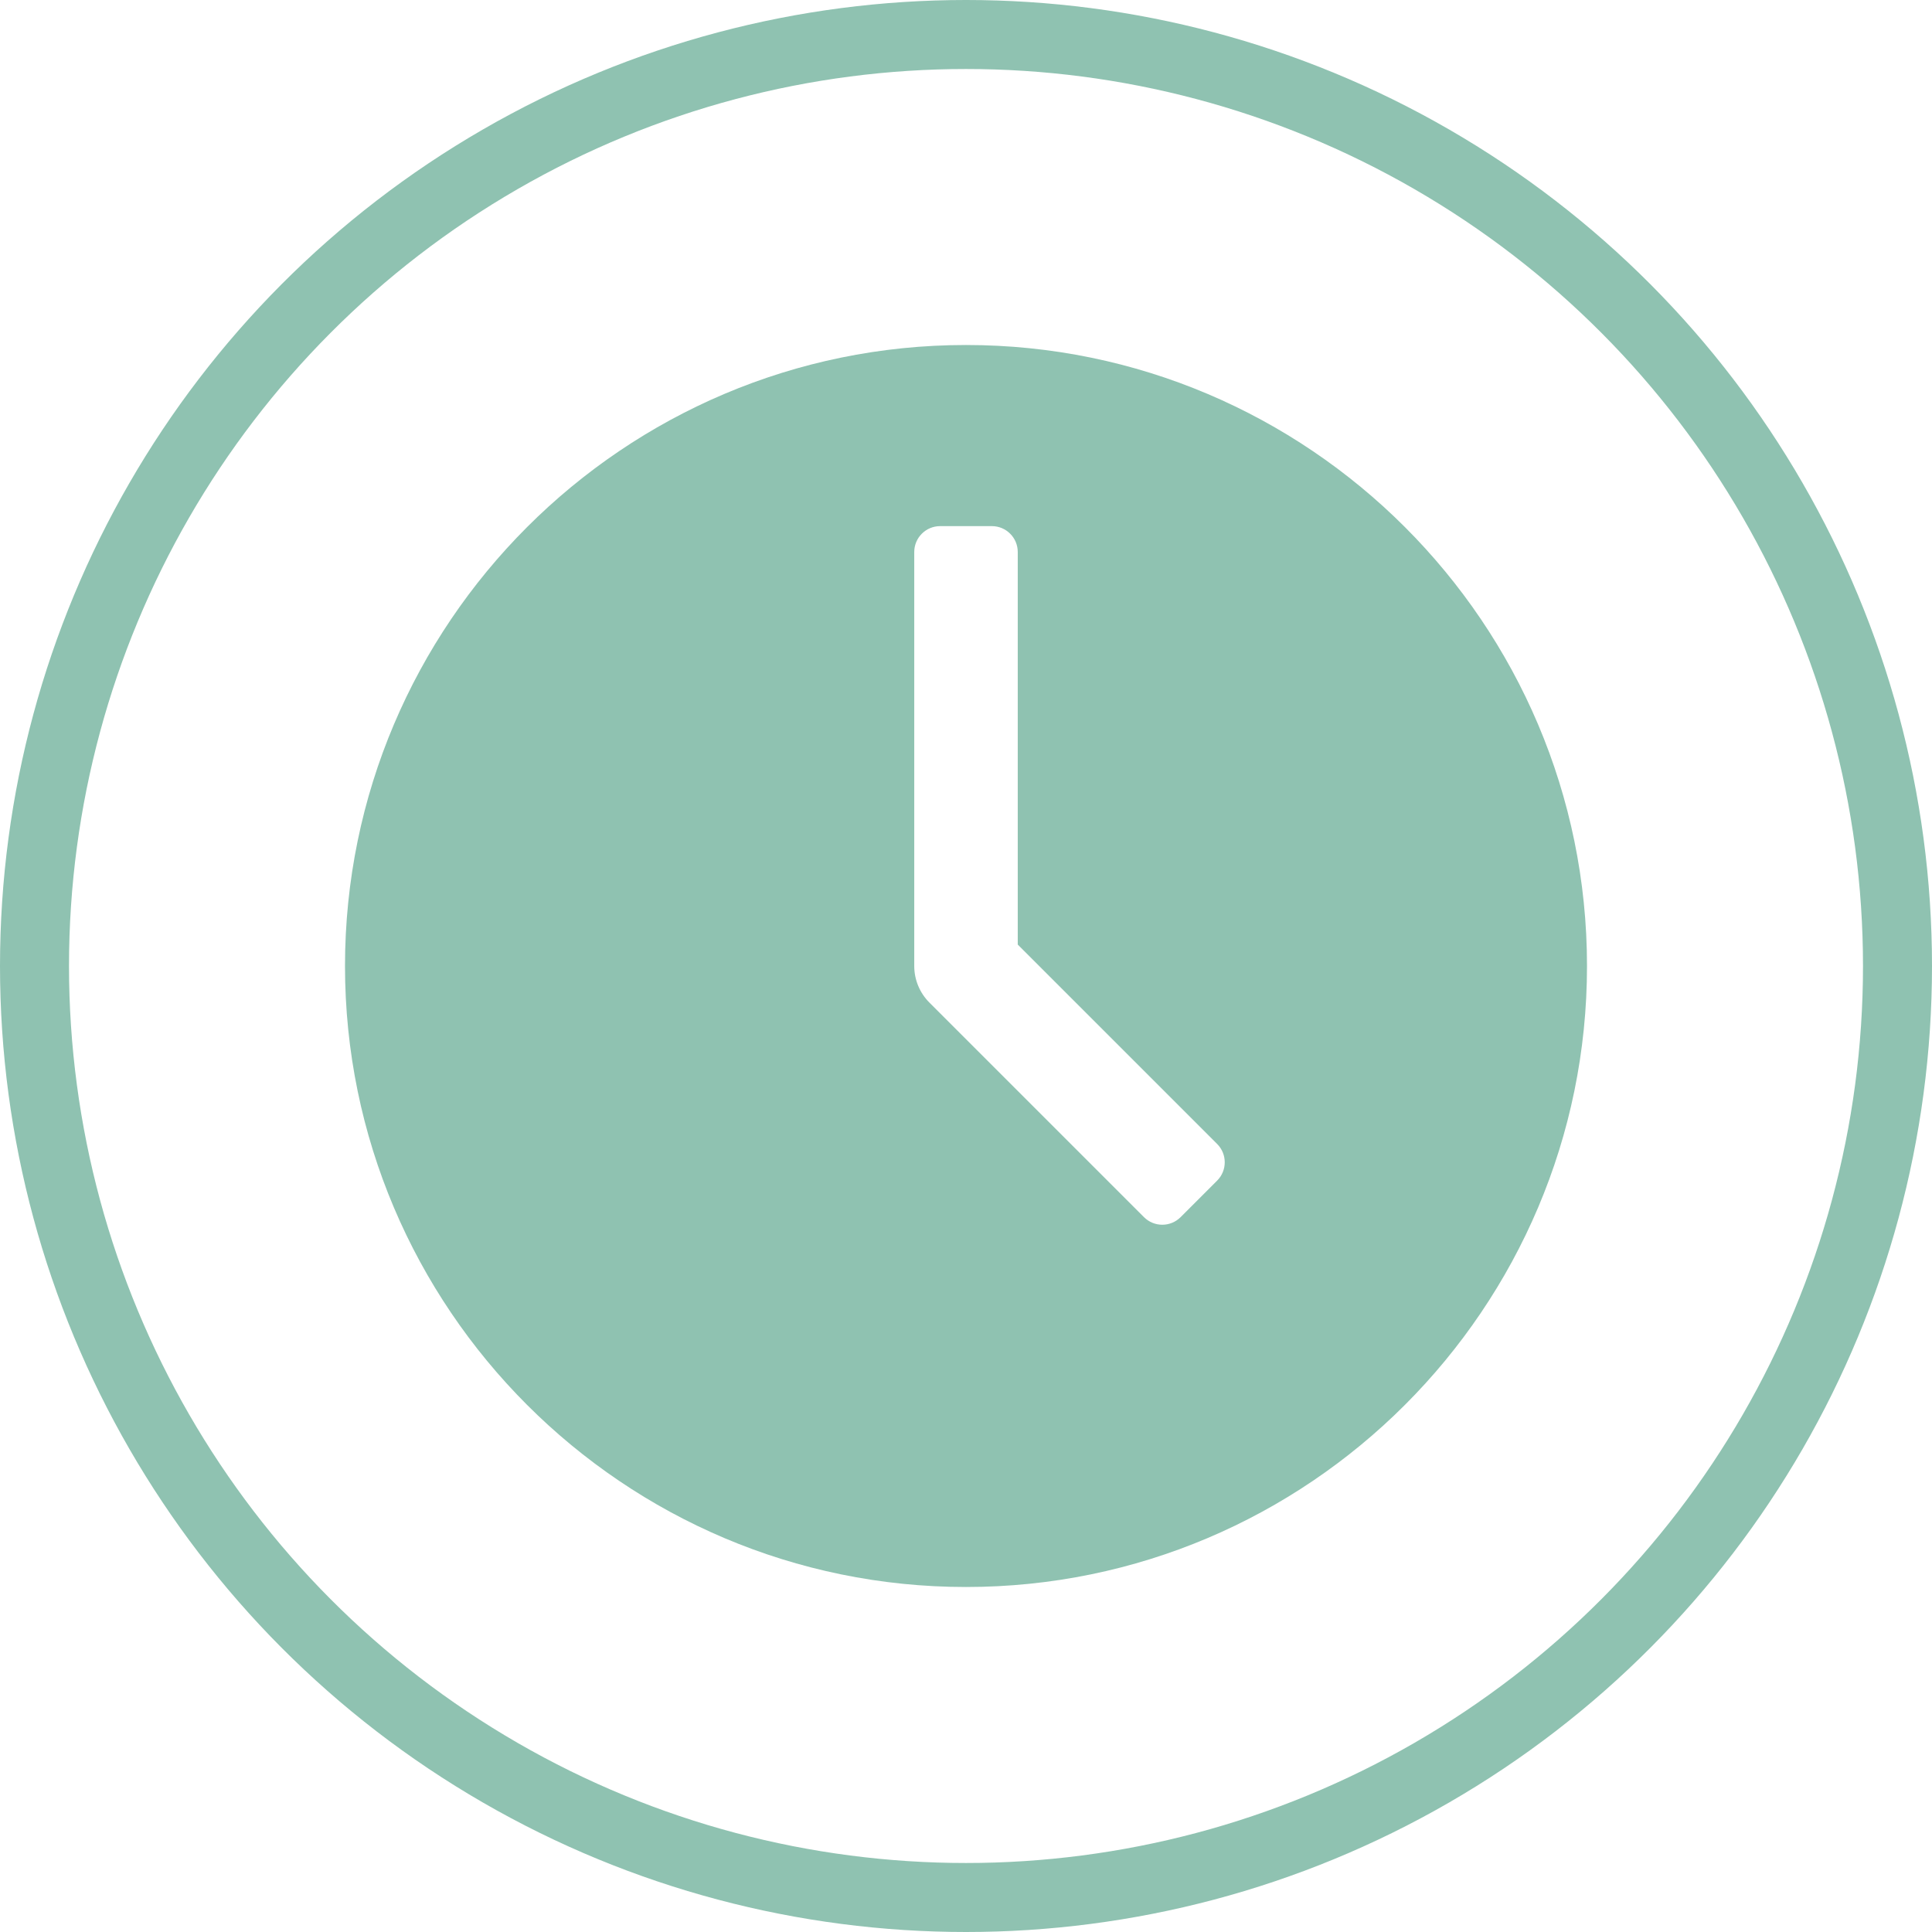 <svg width="56" height="56" viewBox="0 0 56 56" fill="none" xmlns="http://www.w3.org/2000/svg">
<circle cx="28" cy="28" r="27" stroke="#8FC2B1" stroke-width="2"/>
<path d="M28 10C18.074 10 10 18.075 10 28C10 37.925 18.074 46 28 46C37.926 46 46 37.925 46 28C46 18.075 37.926 10 28 10ZM35.28 34.22L34.22 35.28C33.927 35.573 33.452 35.573 33.159 35.28L26.939 29.06C26.658 28.779 26.5 28.398 26.5 28V16C26.5 15.586 26.836 15.25 27.25 15.25H28.75C29.164 15.25 29.5 15.586 29.5 16V27.379L35.28 33.159C35.573 33.452 35.573 33.927 35.28 34.22Z" fill="#8FC2B1"/>
</svg>
